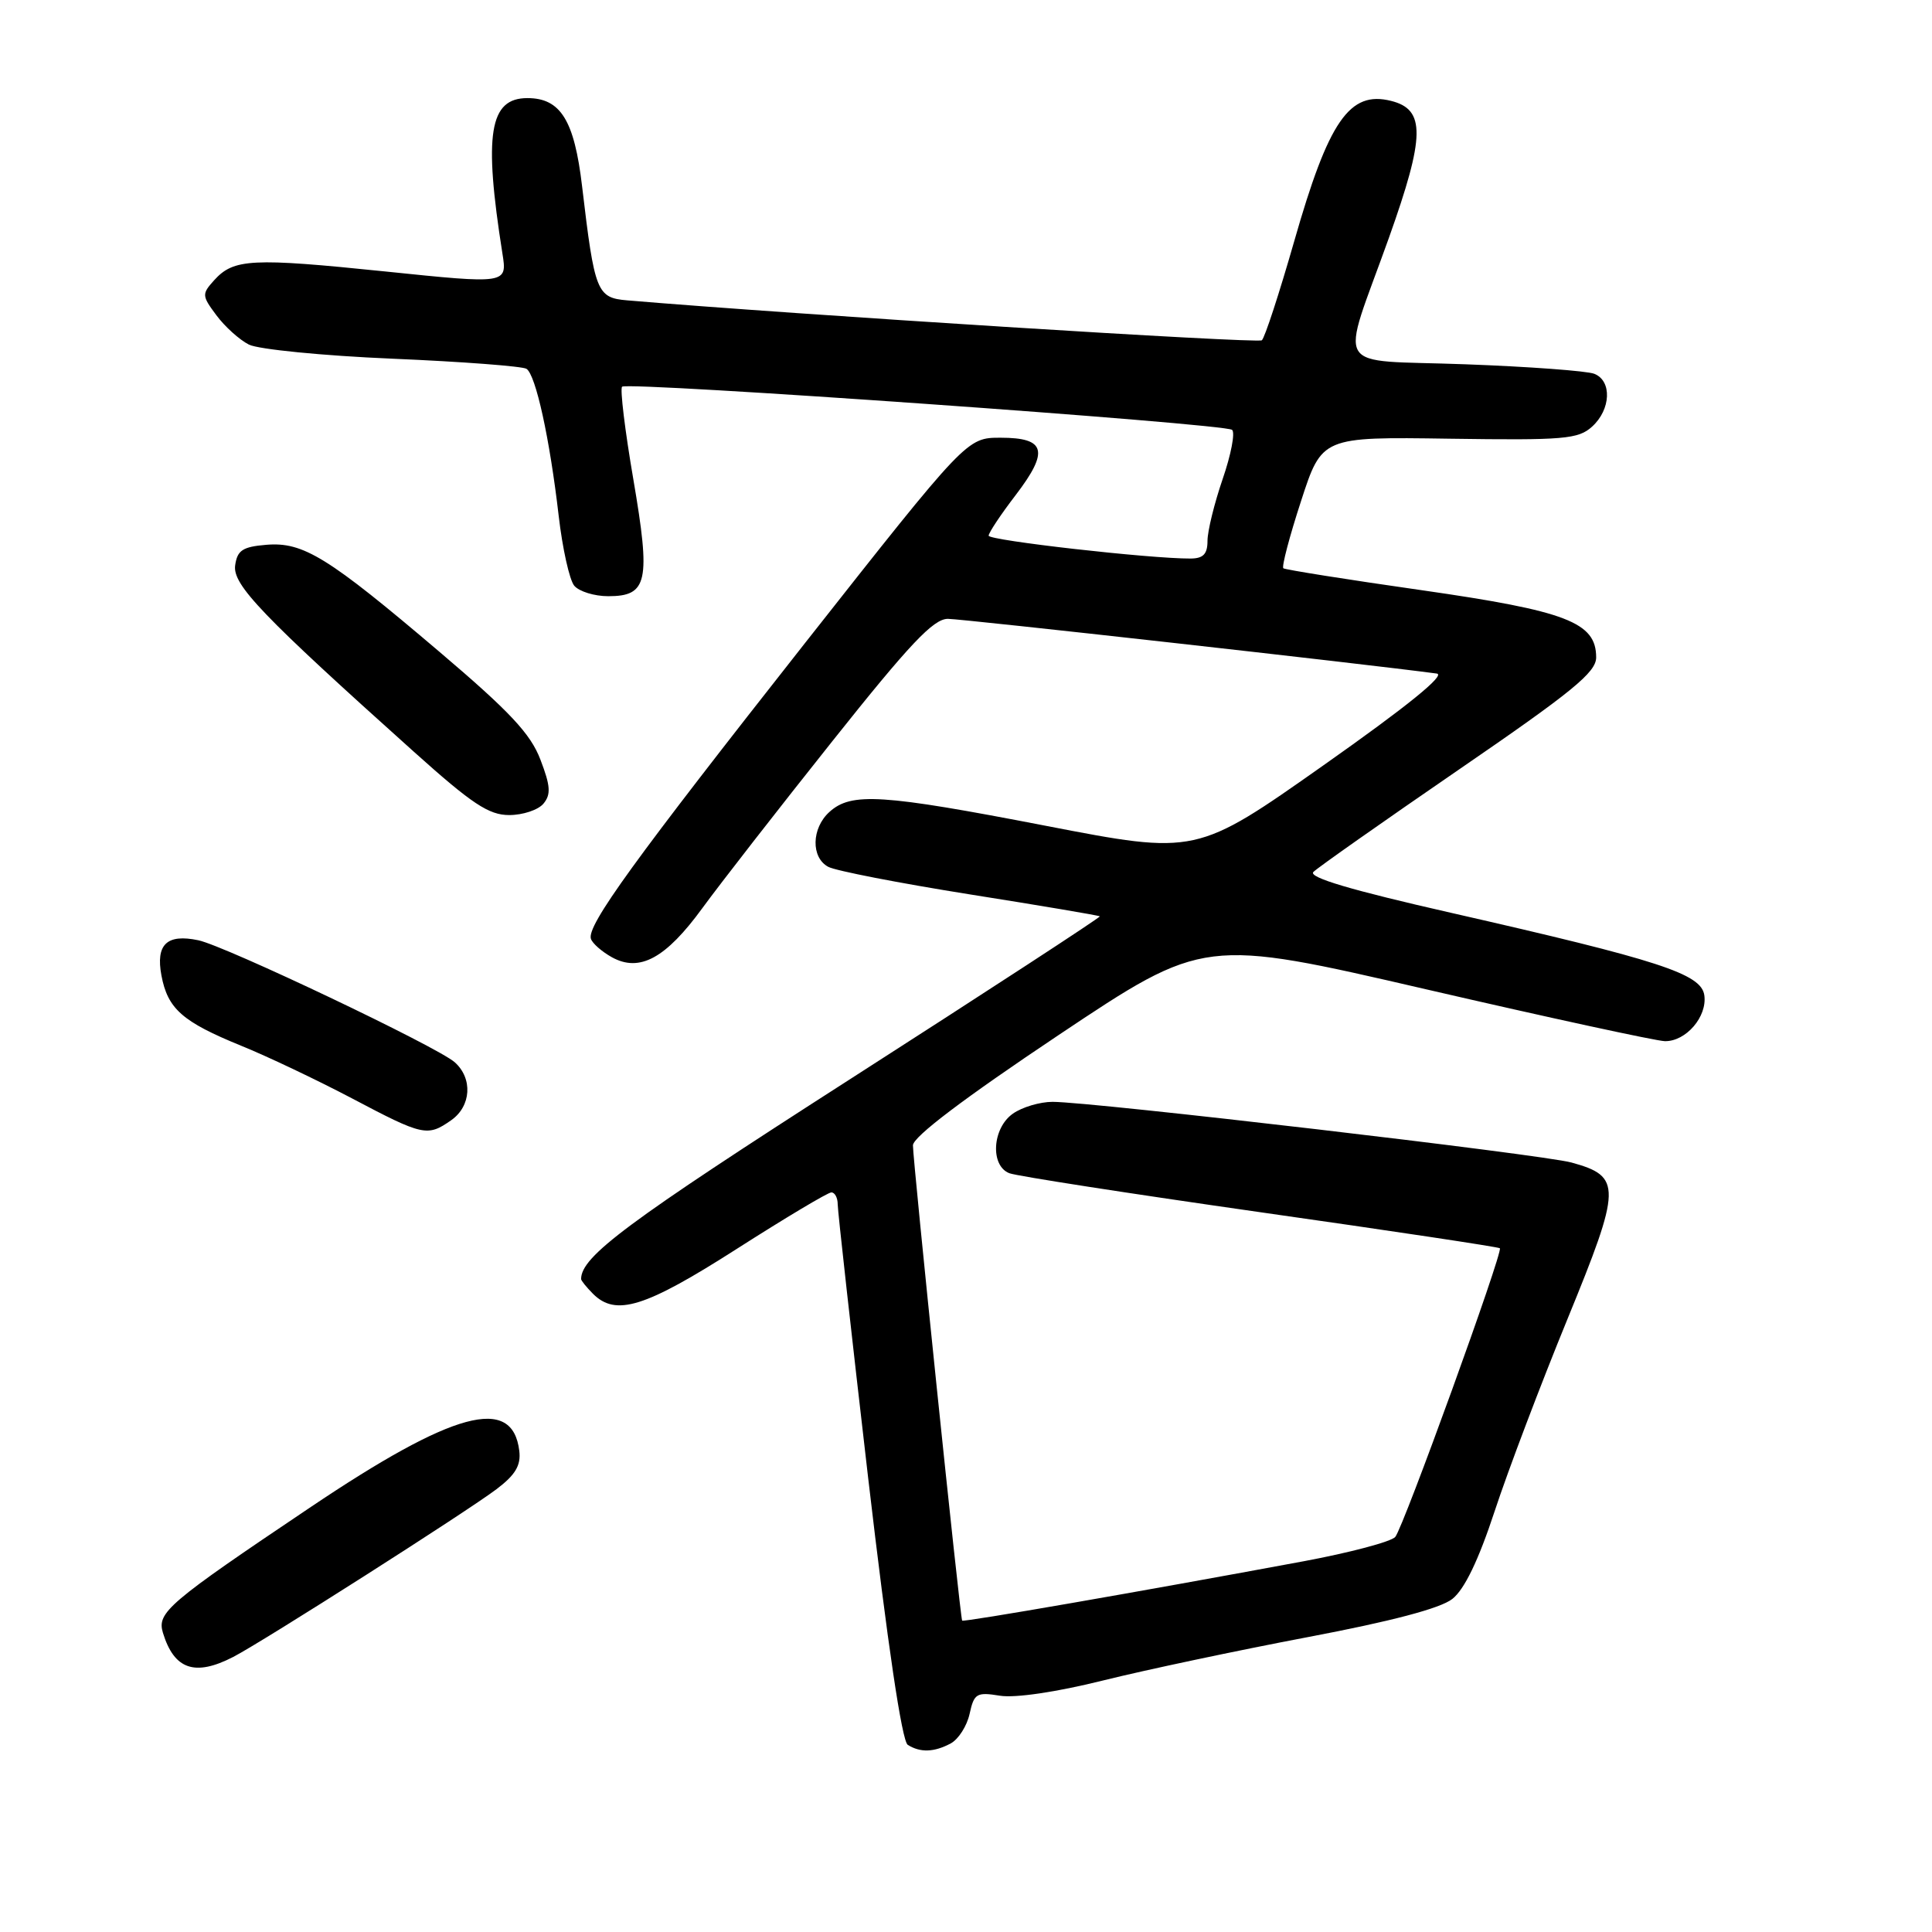 <?xml version="1.0" encoding="UTF-8" standalone="no"?>
<!DOCTYPE svg PUBLIC "-//W3C//DTD SVG 1.1//EN" "http://www.w3.org/Graphics/SVG/1.1/DTD/svg11.dtd" >
<svg xmlns="http://www.w3.org/2000/svg" xmlns:xlink="http://www.w3.org/1999/xlink" version="1.1" viewBox="0 0 256 256">
 <g >
 <path fill="currentColor"
d=" M 125.98 231.01 C 127.00 230.46 128.13 228.70 128.48 227.08 C 129.07 224.39 129.41 224.19 132.49 224.69 C 134.50 225.02 139.99 224.21 146.17 222.67 C 151.85 221.26 164.05 218.68 173.27 216.93 C 184.36 214.83 190.85 213.12 192.44 211.87 C 194.05 210.60 195.90 206.77 198.05 200.24 C 199.81 194.88 204.15 183.44 207.69 174.80 C 214.88 157.25 214.92 155.88 208.23 154.04 C 204.33 152.97 144.73 146.00 139.47 146.00 C 137.81 146.00 135.44 146.70 134.22 147.56 C 131.47 149.48 131.18 154.47 133.75 155.46 C 134.71 155.83 149.66 158.15 166.96 160.62 C 184.27 163.08 198.57 165.23 198.74 165.40 C 199.19 165.86 185.98 202.32 184.88 203.65 C 184.35 204.28 178.88 205.73 172.71 206.88 C 151.07 210.90 127.64 214.97 127.49 214.74 C 127.22 214.33 120.94 153.60 120.97 151.76 C 120.99 150.63 127.73 145.53 140.27 137.15 C 159.54 124.28 159.54 124.28 189.02 131.10 C 205.23 134.85 219.44 137.93 220.60 137.96 C 223.40 138.01 226.24 134.71 225.83 131.87 C 225.42 129.03 219.89 127.24 192.26 120.95 C 179.01 117.94 173.33 116.26 174.03 115.54 C 174.59 114.97 183.25 108.88 193.27 102.00 C 208.35 91.66 211.50 89.09 211.50 87.11 C 211.50 82.46 207.59 80.96 188.35 78.20 C 178.53 76.80 170.30 75.49 170.05 75.30 C 169.81 75.10 170.86 71.10 172.39 66.41 C 175.16 57.88 175.16 57.88 192.05 58.13 C 207.25 58.35 209.13 58.19 210.96 56.53 C 213.46 54.27 213.62 50.46 211.25 49.53 C 210.29 49.15 202.60 48.58 194.16 48.27 C 176.27 47.60 177.54 49.71 184.05 31.48 C 188.84 18.03 188.90 14.51 184.33 13.37 C 178.82 11.98 176.05 15.99 171.48 32.00 C 169.51 38.87 167.59 44.76 167.20 45.09 C 166.66 45.54 105.30 41.68 83.12 39.80 C 79.08 39.46 78.79 38.73 77.13 24.69 C 76.10 15.93 74.28 13.00 69.88 13.00 C 64.84 13.00 64.07 17.77 66.57 33.57 C 67.22 37.64 67.22 37.64 51.04 35.97 C 33.35 34.15 30.97 34.27 28.38 37.13 C 26.73 38.96 26.74 39.18 28.67 41.77 C 29.78 43.27 31.72 45.02 32.98 45.66 C 34.23 46.29 42.80 47.14 52.02 47.53 C 61.24 47.92 69.22 48.53 69.76 48.87 C 70.99 49.66 72.84 58.08 74.03 68.36 C 74.53 72.68 75.46 76.85 76.09 77.61 C 76.73 78.37 78.75 79.00 80.59 79.00 C 85.82 79.00 86.24 77.07 83.92 63.51 C 82.81 57.05 82.14 51.52 82.43 51.24 C 83.14 50.53 162.31 56.13 163.26 56.96 C 163.68 57.32 163.12 60.25 162.01 63.47 C 160.91 66.68 160.00 70.37 160.00 71.66 C 160.00 73.42 159.44 74.00 157.75 74.01 C 152.43 74.04 131.00 71.61 131.00 70.98 C 131.00 70.60 132.61 68.17 134.59 65.59 C 139.04 59.76 138.57 58.00 132.58 58.00 C 128.11 58.00 128.11 58.00 106.80 85.04 C 83.98 114.02 77.72 122.66 78.30 124.40 C 78.50 125.01 79.75 126.10 81.08 126.84 C 84.75 128.87 88.22 126.99 93.09 120.30 C 95.42 117.11 103.14 107.19 110.26 98.25 C 120.56 85.30 123.68 82.00 125.60 82.00 C 127.47 82.00 181.12 88.00 190.38 89.25 C 191.62 89.41 186.45 93.60 175.39 101.39 C 158.52 113.28 158.52 113.28 138.51 109.41 C 116.84 105.22 112.80 104.96 109.90 107.59 C 107.52 109.74 107.44 113.63 109.75 114.86 C 110.71 115.38 119.15 117.02 128.50 118.51 C 137.85 119.99 145.60 121.30 145.73 121.42 C 145.86 121.53 130.92 131.27 112.54 143.06 C 83.11 161.94 77.00 166.48 77.00 169.48 C 77.00 169.69 77.71 170.56 78.57 171.43 C 81.60 174.46 85.46 173.26 97.60 165.50 C 104.05 161.38 109.70 158.00 110.16 158.00 C 110.62 158.00 111.00 158.71 111.00 159.58 C 111.00 160.45 112.82 176.74 115.03 195.79 C 117.61 217.90 119.51 230.70 120.28 231.20 C 121.94 232.25 123.78 232.19 125.98 231.01 Z  M 30.91 219.55 C 34.85 217.51 61.81 200.33 65.81 197.31 C 68.29 195.43 69.04 194.17 68.81 192.26 C 67.92 184.84 60.11 186.95 41.04 199.78 C 22.24 212.41 20.77 213.67 21.59 216.36 C 23.08 221.23 25.83 222.17 30.91 219.55 Z  M 59.78 148.44 C 62.44 146.58 62.67 142.90 60.25 140.75 C 57.95 138.71 29.86 125.34 26.28 124.59 C 22.11 123.71 20.62 125.14 21.39 129.25 C 22.22 133.68 24.17 135.39 31.94 138.56 C 35.40 139.96 42.02 143.11 46.66 145.55 C 56.07 150.52 56.64 150.64 59.78 148.44 Z  M 72.01 106.49 C 73.02 105.27 72.95 104.15 71.61 100.66 C 70.31 97.23 67.55 94.29 58.23 86.37 C 43.44 73.80 40.18 71.78 35.28 72.19 C 32.15 72.45 31.44 72.92 31.16 74.91 C 30.80 77.48 34.68 81.53 54.85 99.62 C 62.55 106.53 64.77 108.00 67.47 108.00 C 69.28 108.00 71.32 107.32 72.01 106.49 Z "/>
</g>
</svg>